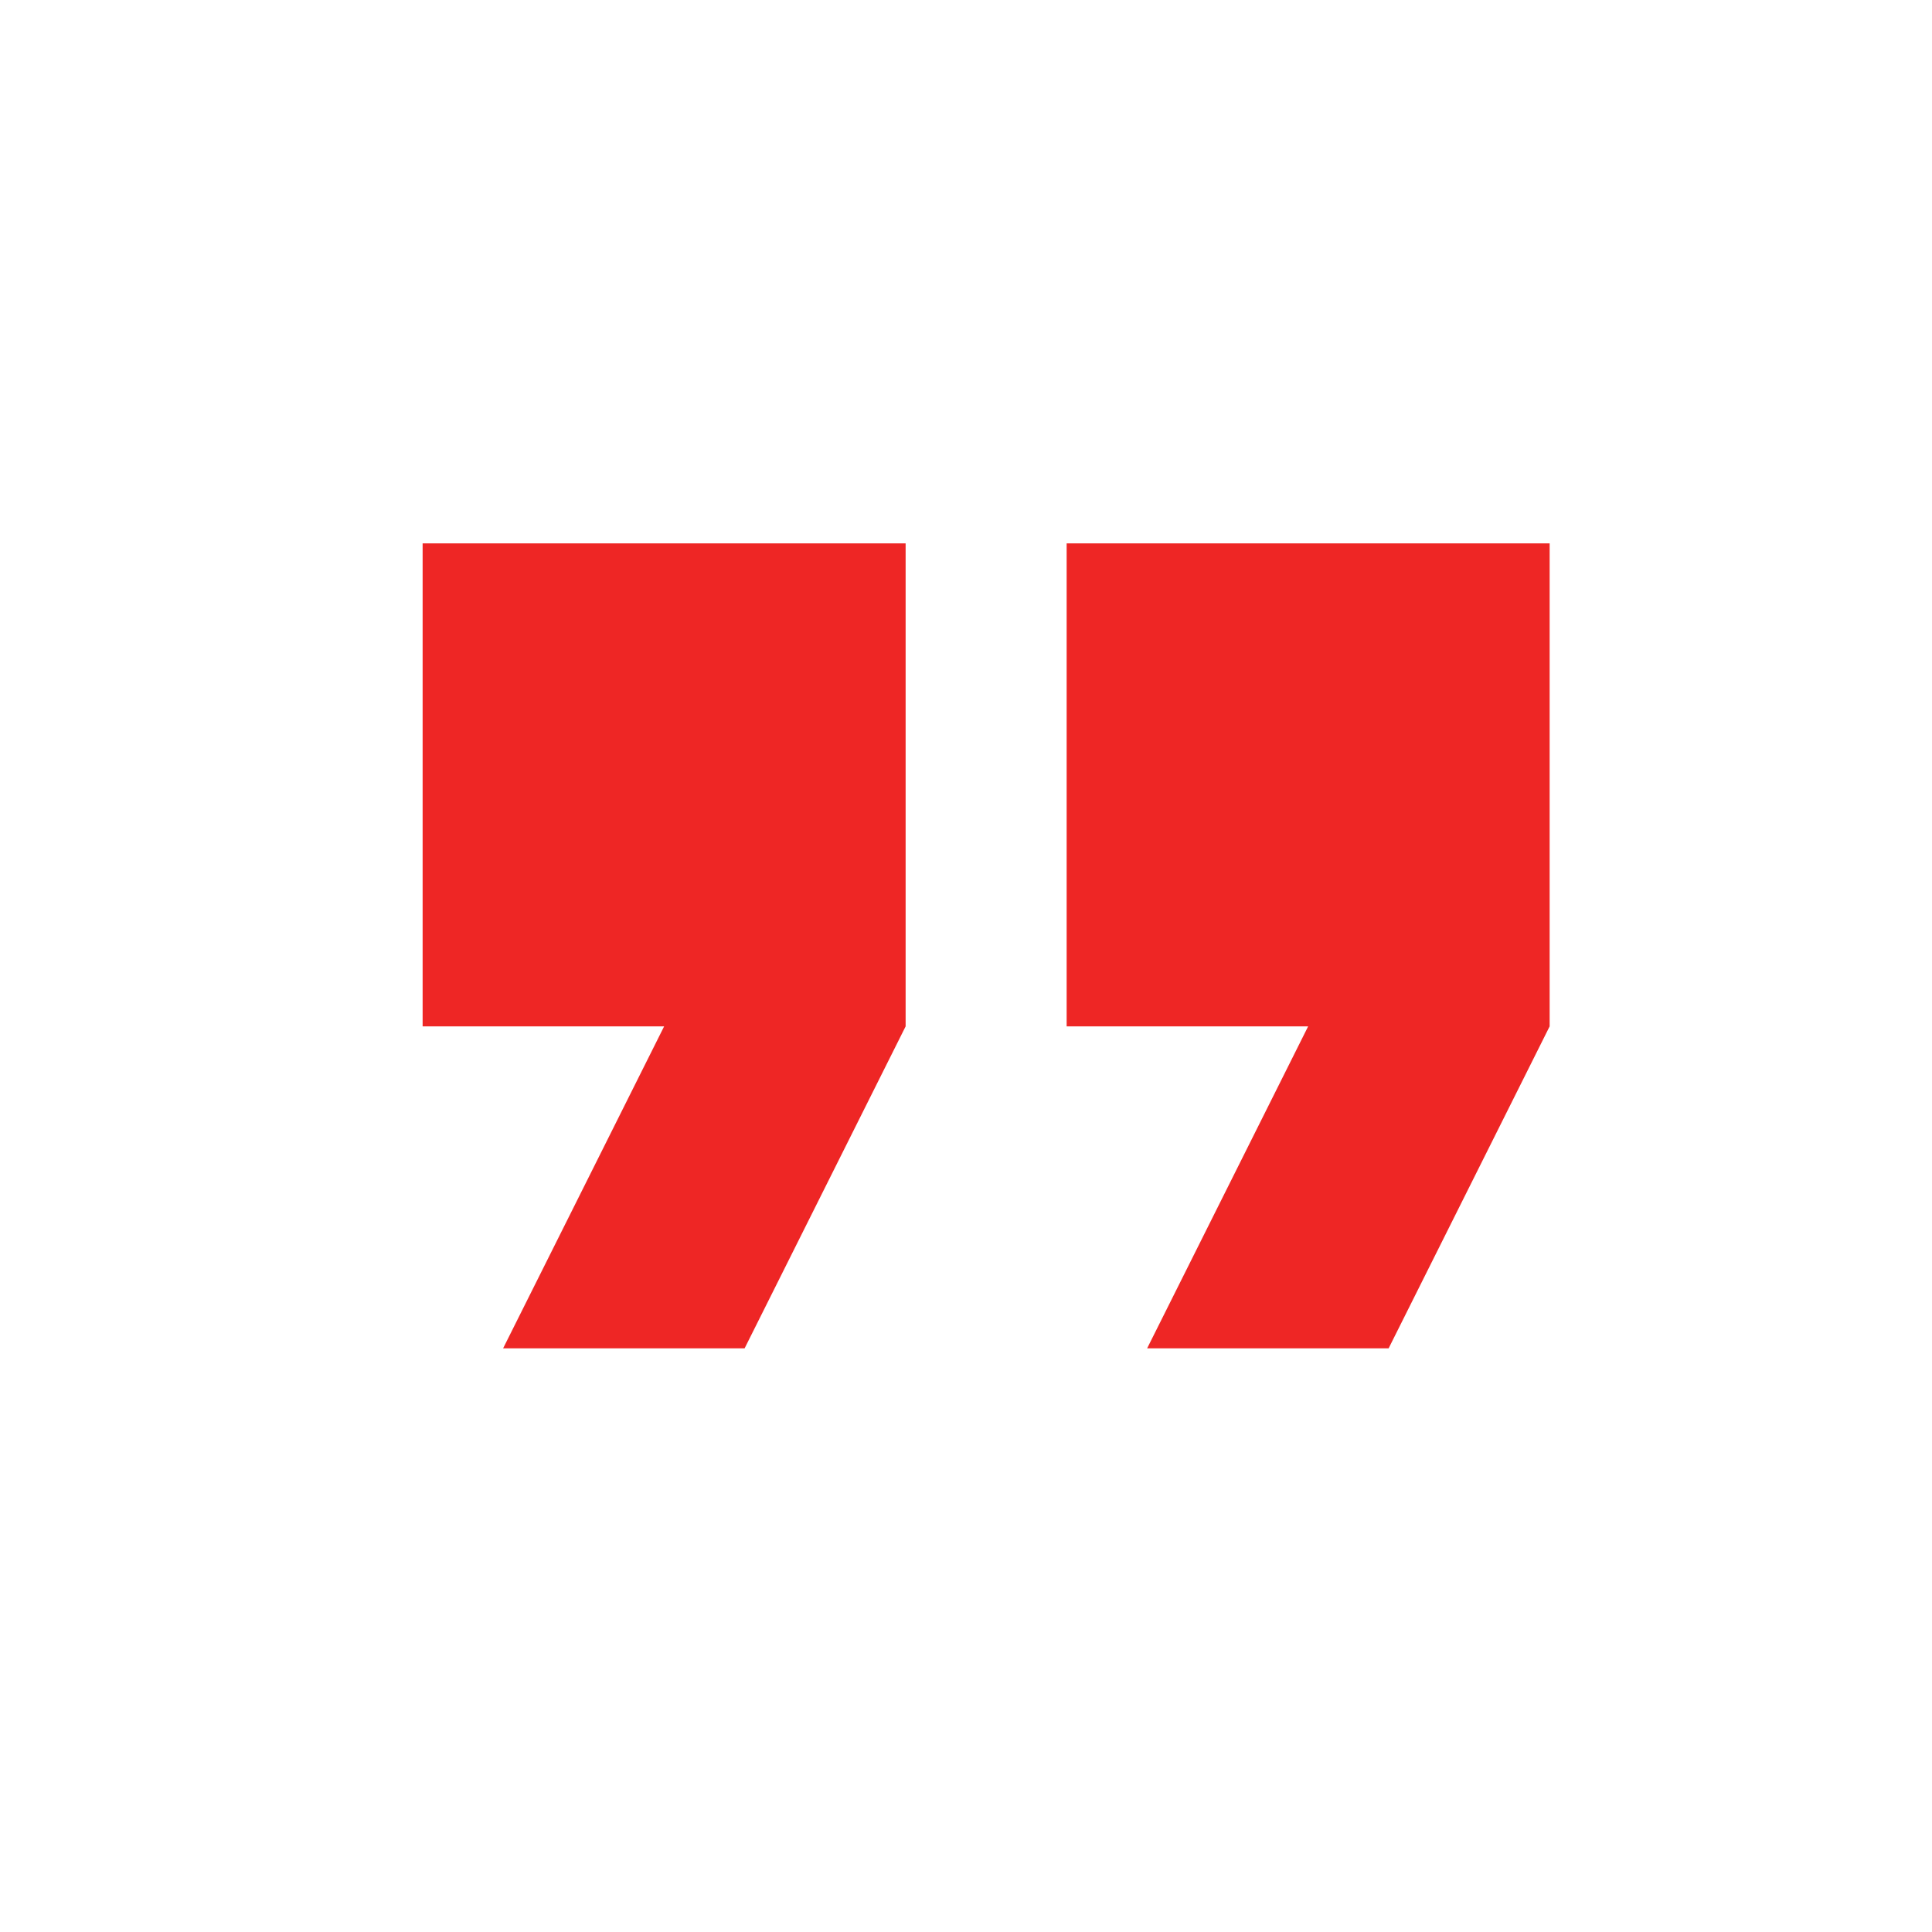 <svg width="32" height="32" viewBox="0 0 32 32" fill="none" xmlns="http://www.w3.org/2000/svg">
<path d="M8.333 22.333H12.333L15 17V9H7V17H11L8.333 22.333ZM19 22.333H23L25.667 17V9H17.667V17H21.667L19 22.333Z" fill="#EE2625"/>
</svg>
